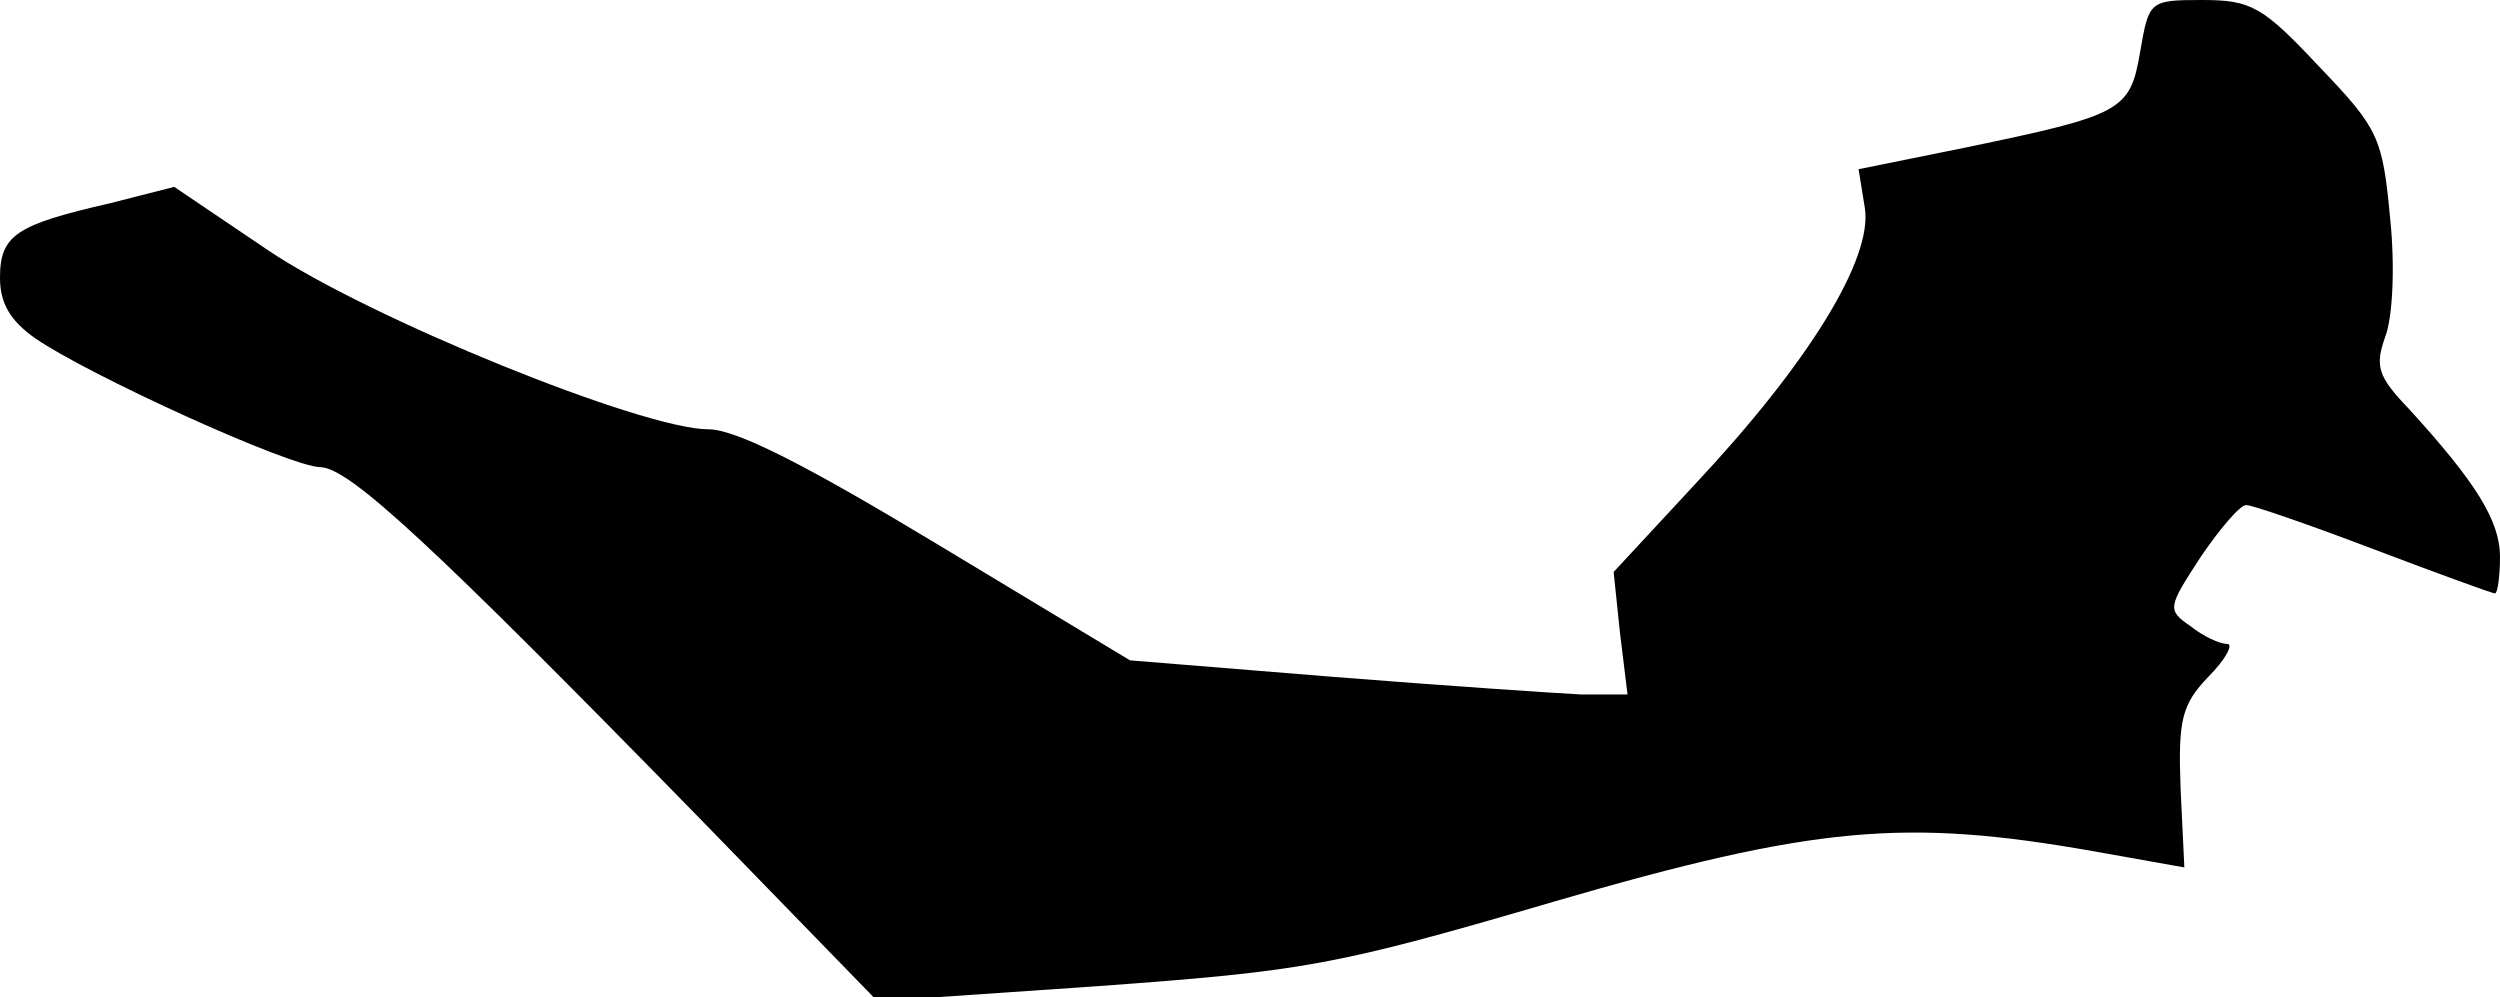 <?xml version="1.0" standalone="no"?>
<!DOCTYPE svg PUBLIC "-//W3C//DTD SVG 20010904//EN"
 "http://www.w3.org/TR/2001/REC-SVG-20010904/DTD/svg10.dtd">
<svg version="1.0" xmlns="http://www.w3.org/2000/svg"
 width="198pt" height="79pt" viewBox="0 0 198 79"
 preserveAspectRatio="xMidYMid meet">
<g transform="translate(0,79) scale(0.1,-0.1)"
fill="#000000" stroke="none">
<path fill="#000000" stroke="none" d="M1695 749 c-8 -47 -14 -50 -139 -76
l-84 -17 5 -31 c6 -40 -44 -122 -135 -219 l-64 -69 5 -48 6 -49 -37 0 c-20 1
-109 7 -197 14 l-160 13 -151 91 c-106 64 -161 92 -183 92 -52 0 -269 88 -349
142 l-74 50 -51 -13 c-74 -17 -87 -25 -87 -59 0 -20 8 -34 28 -48 42 -29 202
-102 226 -102 23 -1 87 -60 301 -279 l140 -144 175 12 c164 12 187 16 361 67
206 60 278 66 426 40 l73 -13 -3 63 c-2 54 1 66 22 88 14 14 20 26 15 26 -6 0
-19 6 -29 14 -19 13 -18 15 8 55 15 22 31 41 36 41 5 0 51 -16 101 -35 50 -19
94 -35 96 -35 2 0 4 13 4 29 0 29 -20 60 -72 117 -25 26 -27 34 -19 57 6 15 8
56 4 94 -6 64 -9 71 -56 120 -45 48 -54 53 -93 53 -42 0 -42 -1 -49 -41z"/>
</g>
</svg>
